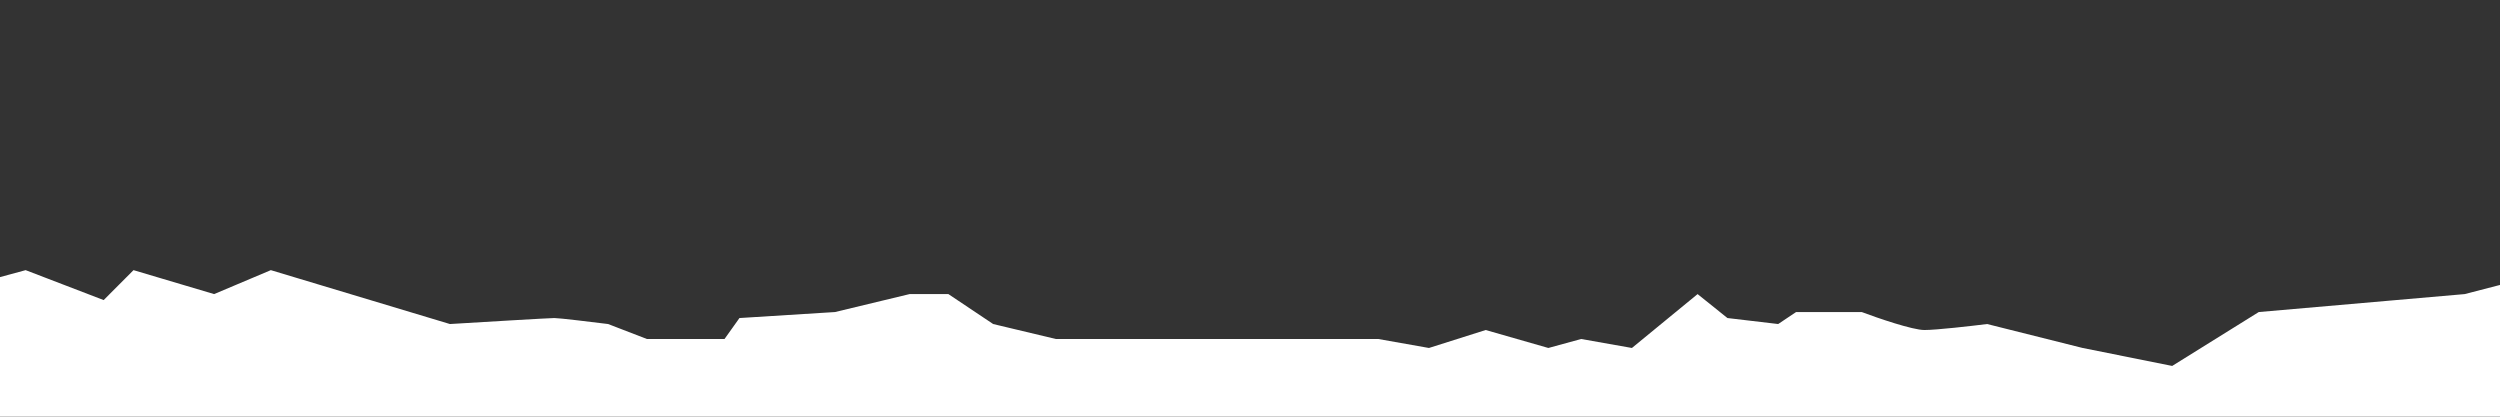 <svg width="390" height="65" viewBox="0 0 390 65" fill="none" xmlns="http://www.w3.org/2000/svg">
<rect x="0" y="0" width="390" height="65" fill="#333333" stroke="none"/>
<g clip-path="url(#clip0_393_9026)">
<path d="M20.829 42.142L16.173 46.812L4 42.142L-1 43.5L-2 66.871H747.058V30H728.135L719.288 36.071L707.647 31.868L698.334 34.203L691.815 31.868L678.777 34.203L670.861 31.868L666.671 34.203H658.289L649.442 37.472L621.038 38.406L605.672 36.071L566.558 37.472L553.52 34.203L549.33 36.071L544.208 34.203H500.438L492.522 31.868C479.111 42.329 468.619 44.632 465.049 44.477L460.392 42.142H441.301L437.576 37.472L427.332 40.741L422.21 38.406L409.638 42.142H398.928L384.493 45.878L352.364 48.68L338.861 57.086L324.892 54.284L309.991 50.548C307.508 50.859 302.075 51.482 300.213 51.482C298.35 51.482 292.918 49.614 290.434 48.68H280.19L277.396 50.548L269.48 49.614L264.824 45.878L254.58 54.284L246.664 52.883L241.542 54.284L231.764 51.482L222.917 54.284L215.001 52.883H208.016H164.712L154.933 50.548L147.949 45.878H141.895L130.254 48.68L115.354 49.614L113.026 52.883H100.919L94.866 50.548C92.382 50.236 87.229 49.614 86.484 49.614C85.739 49.614 75.309 50.236 70.187 50.548L42.249 42.142L33.401 45.878L20.829 42.142Z" fill="white"/>
</g>
<defs>
<clipPath id="clip0_393_9026">
<rect width="390" height="65" fill="white"/>
</clipPath>
</defs>
</svg>
